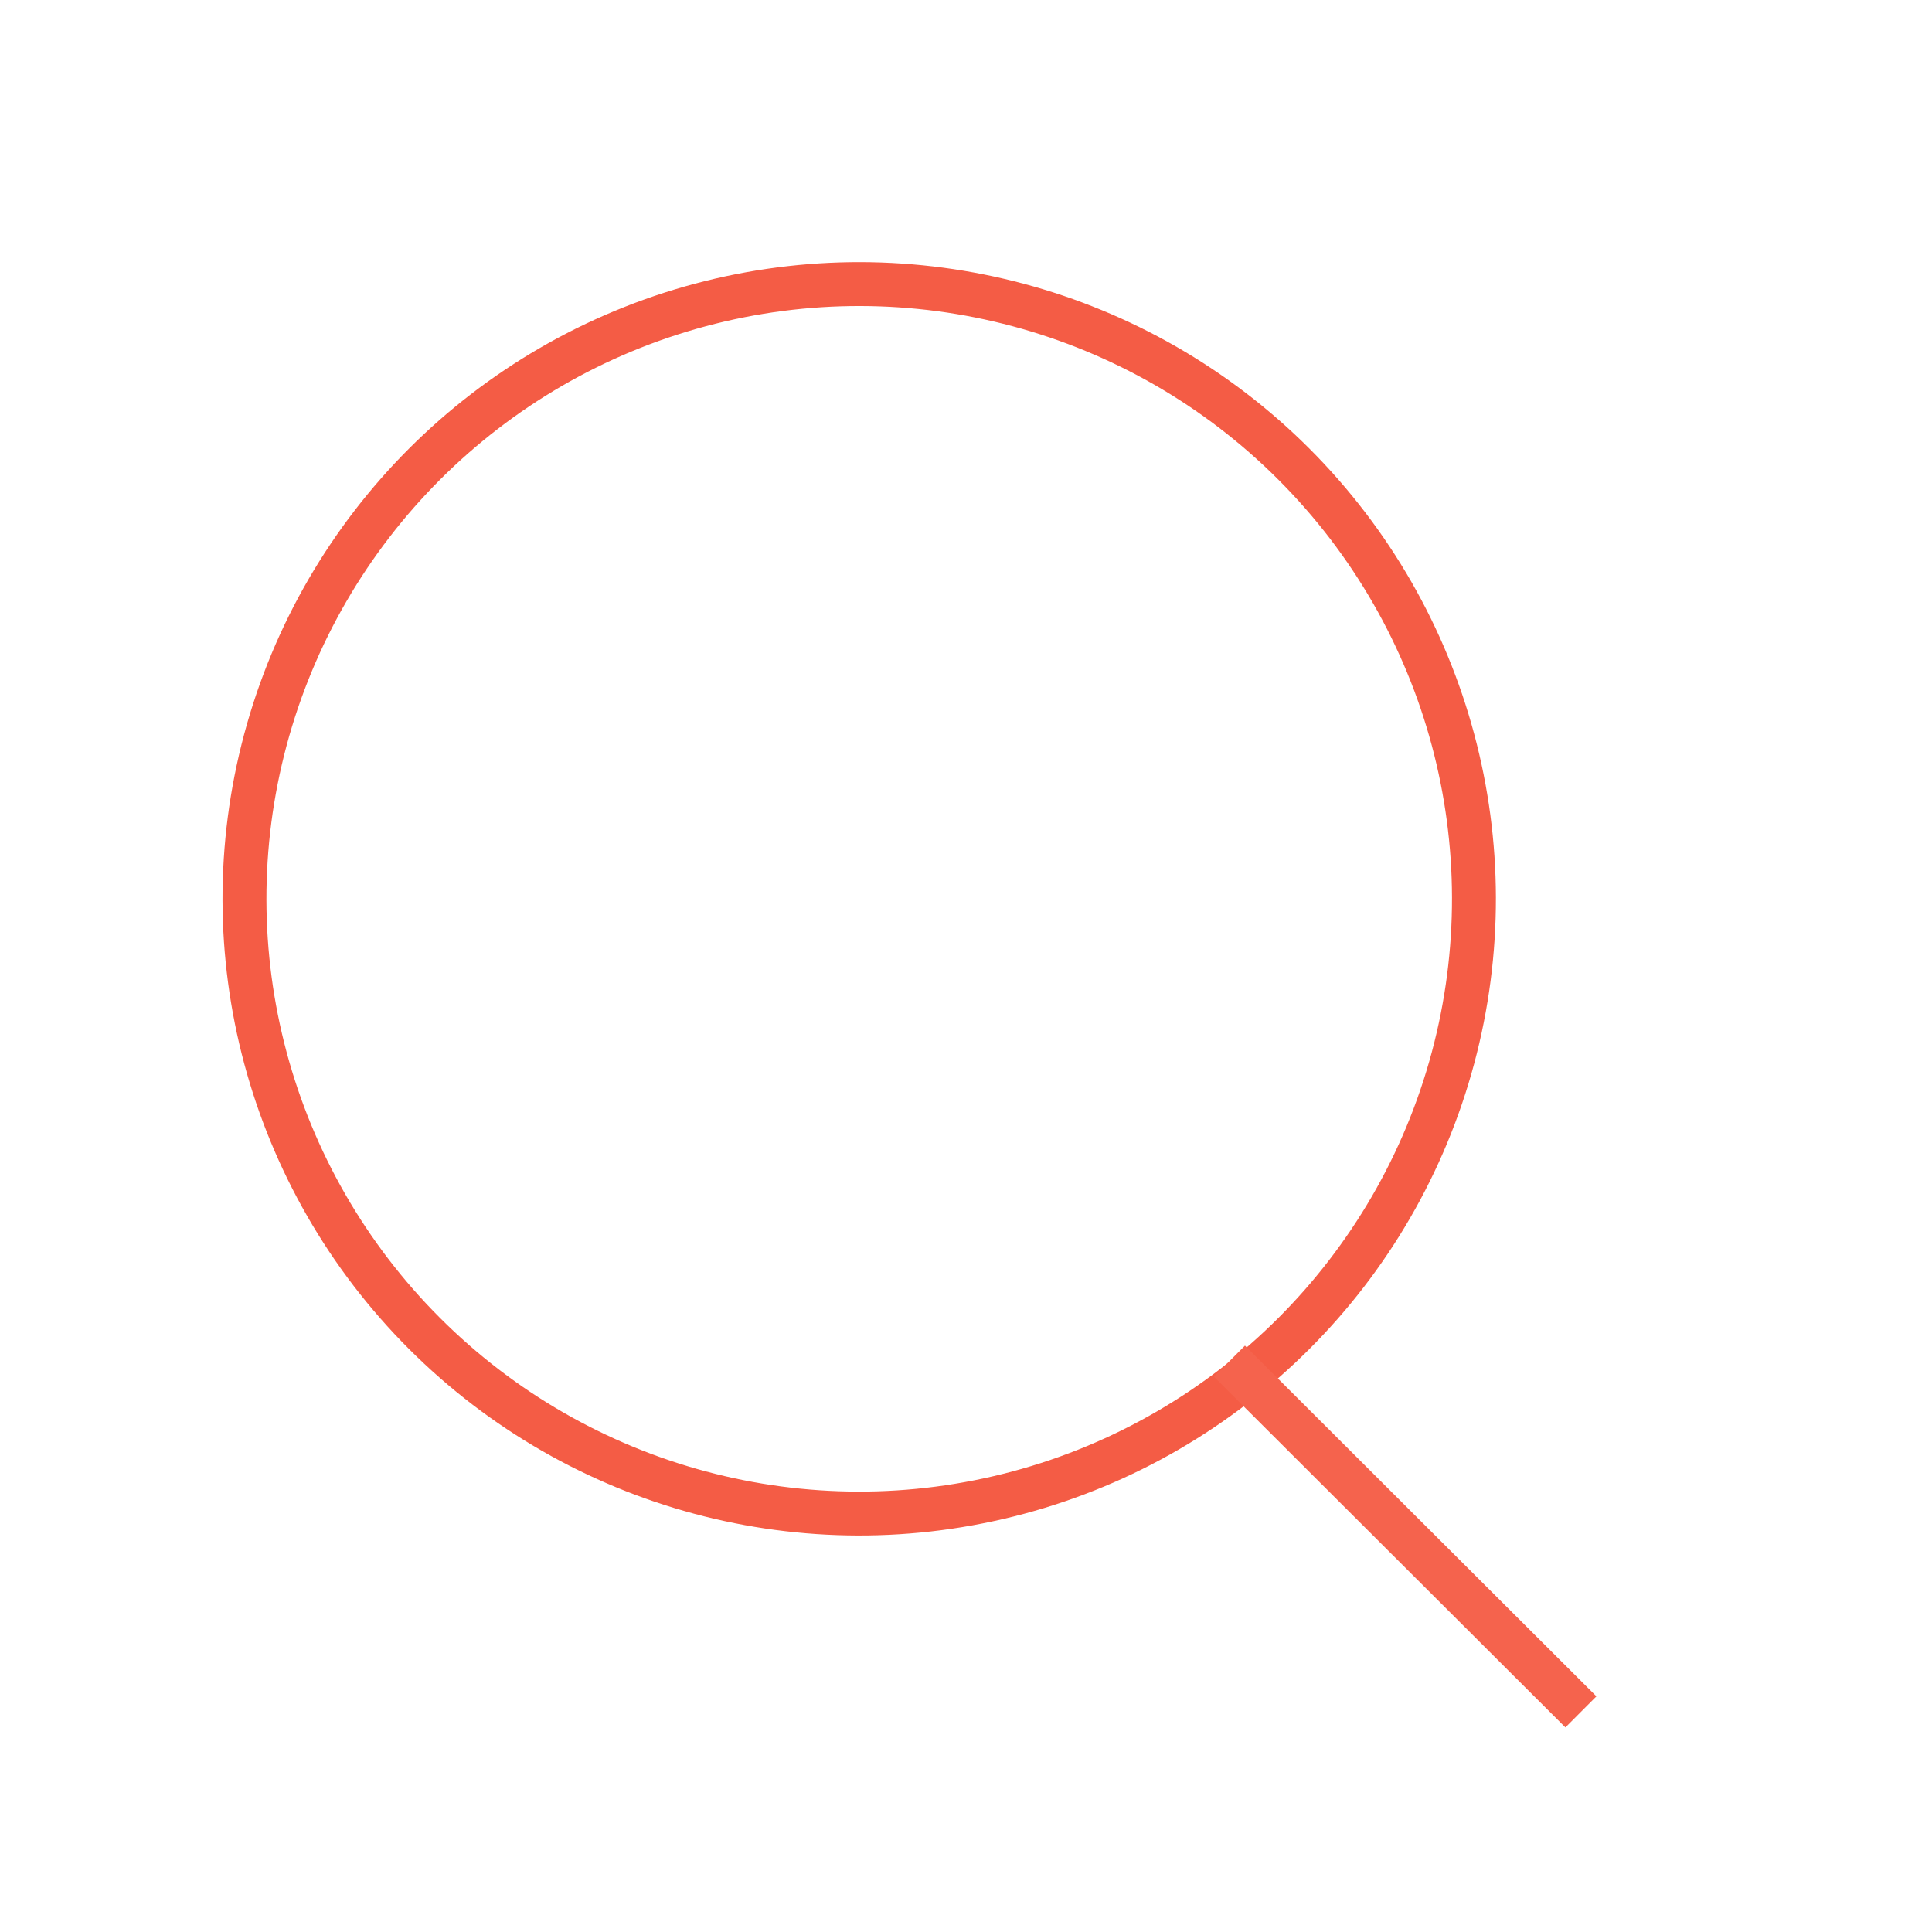 <svg xmlns="http://www.w3.org/2000/svg" width="44" height="44" viewBox="0 0 44 44">
  <g fill="none" fill-rule="evenodd" transform="translate(-685 -3355)">
    <g transform="rotate(-45 4416.672 863.06)">
      <circle cx="15.276" cy="14.748" r="14" stroke="#F45C45"/>
    </g>
    <path stroke="#F5634D" d="M713,3386 L721.004,3393.987"/>
  </g>
</svg>
